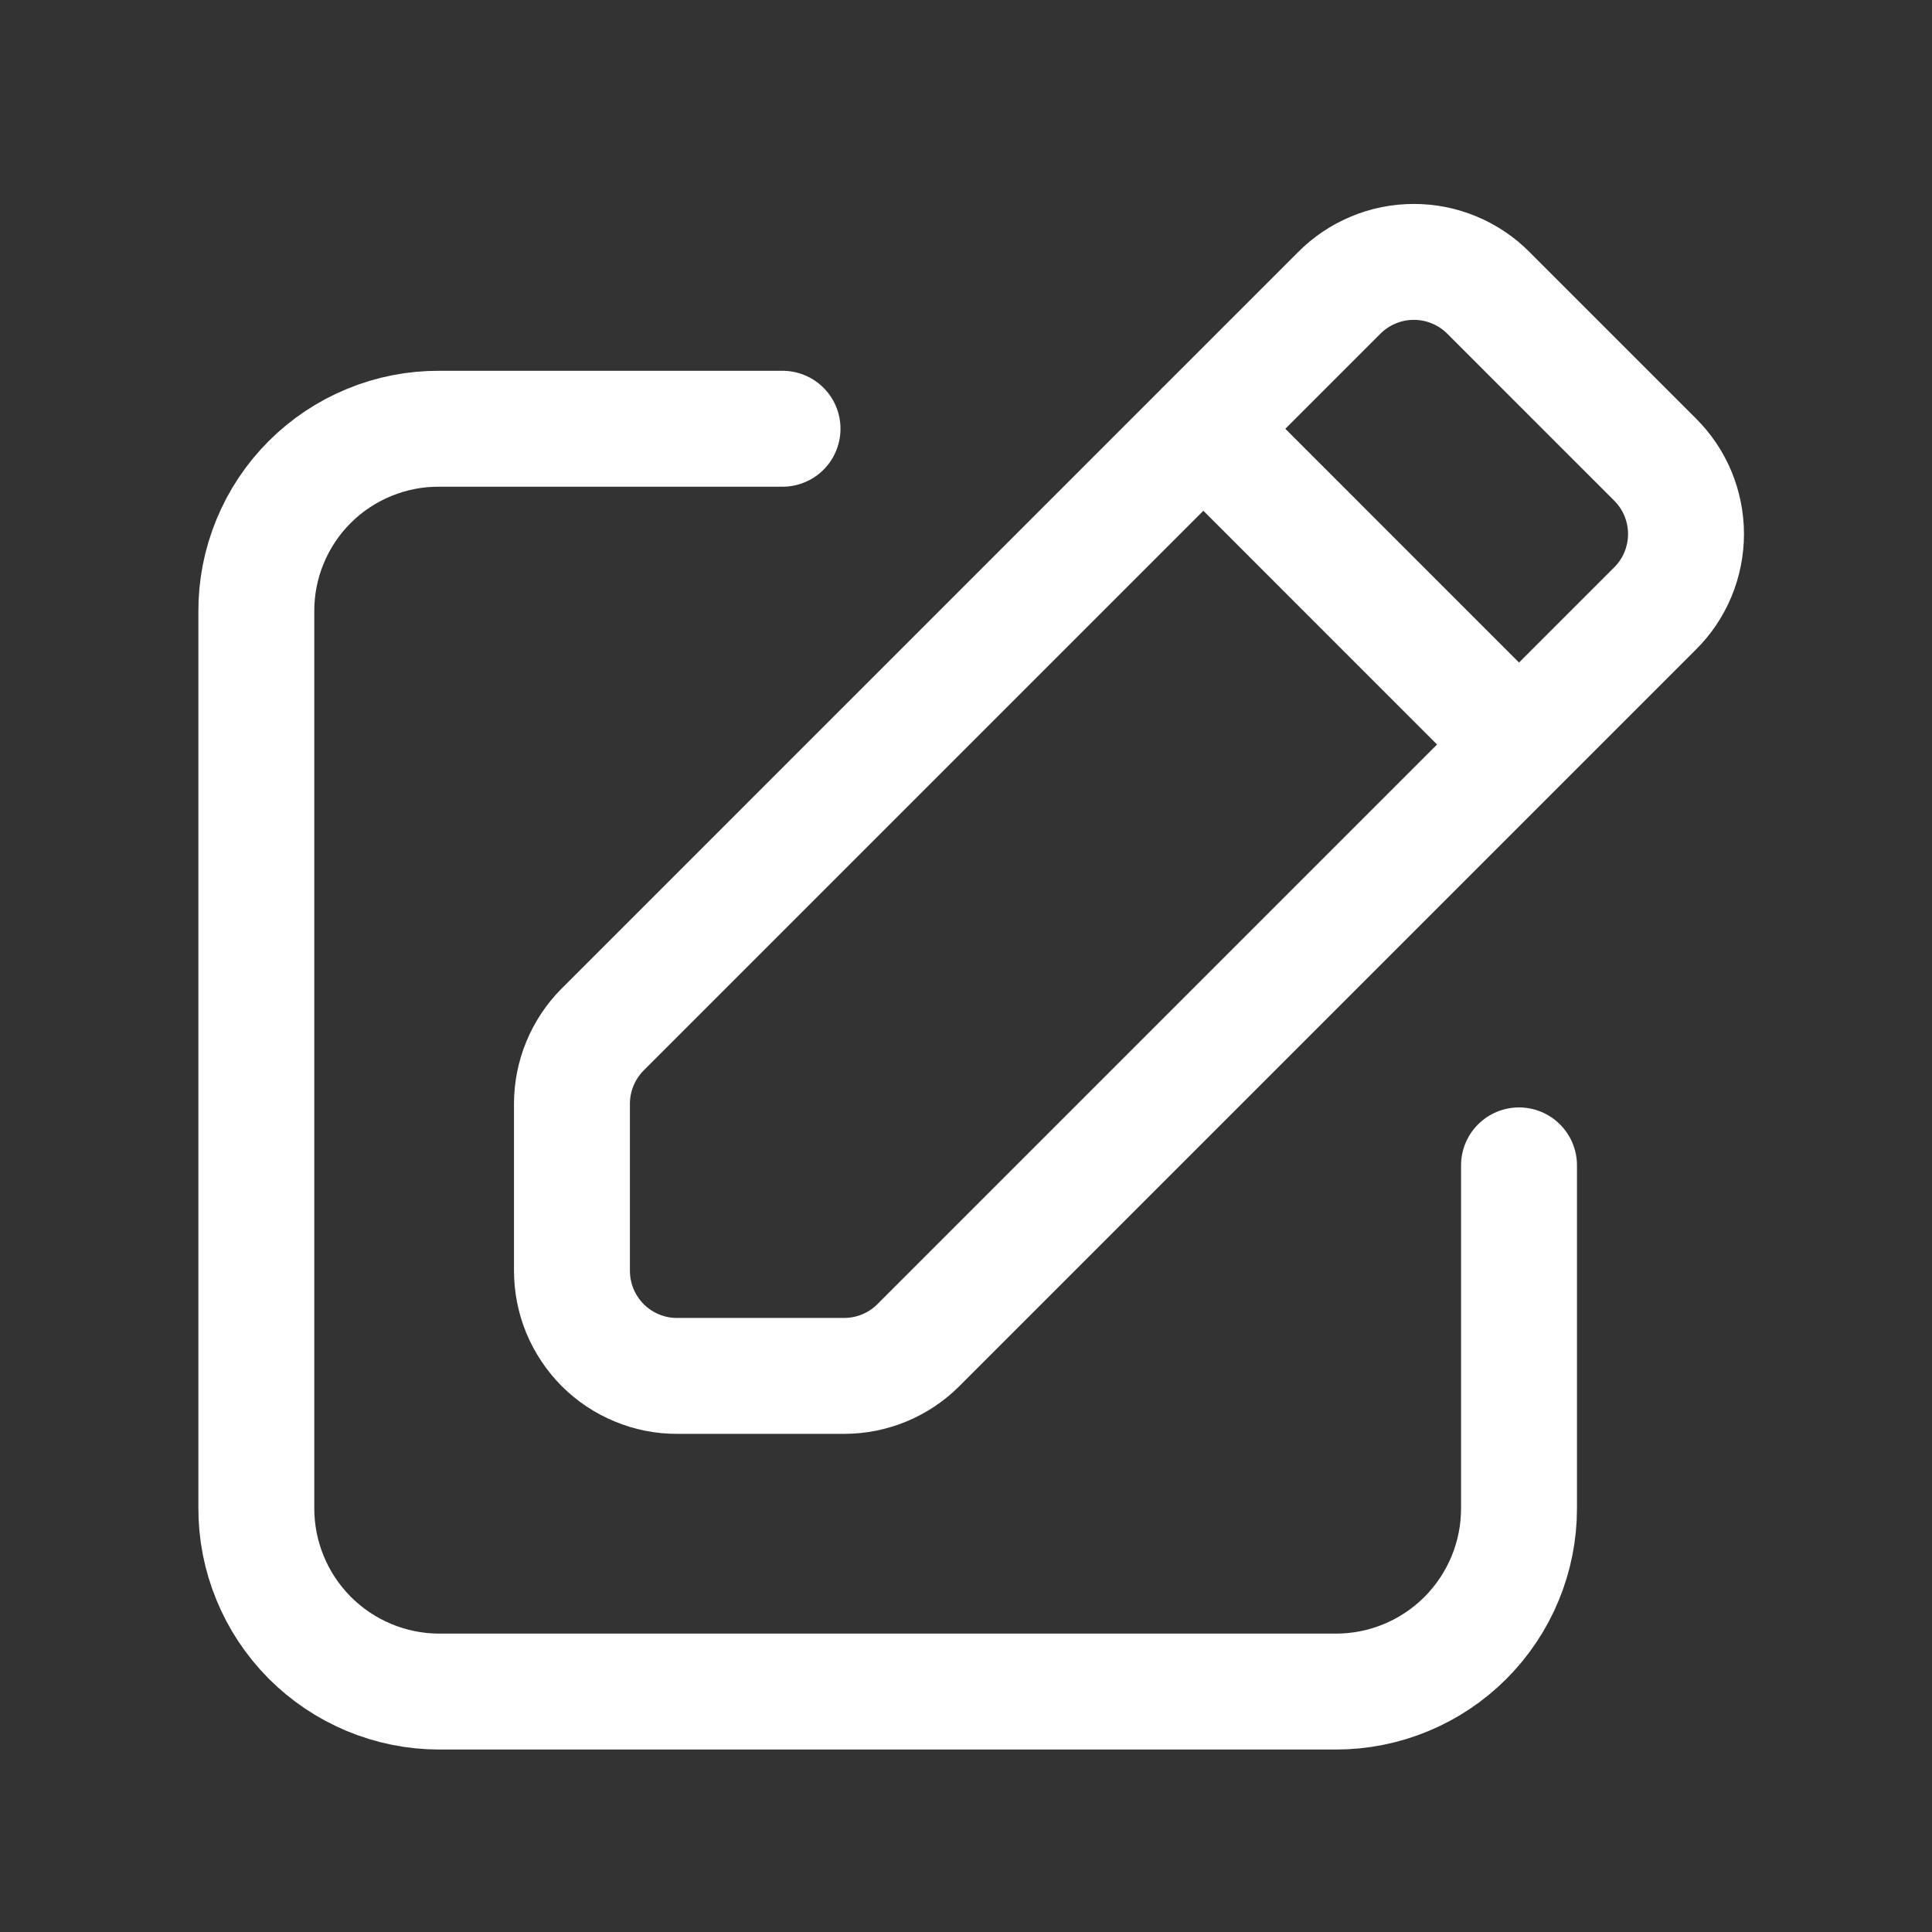 <svg width="25" height="25" viewBox="0 0 25 25" fill="none" xmlns="http://www.w3.org/2000/svg">
<rect x="0" y="0" width="25" height="25" fill="#333333" stroke="none"/>
<path d="M19.656 15.08V19.52C19.656 20.148 19.406 20.75 18.962 21.195C18.518 21.639 17.915 21.889 17.287 21.889H5.686C5.374 21.889 5.065 21.827 4.776 21.707C4.488 21.587 4.226 21.411 4.006 21.19C3.786 20.968 3.612 20.706 3.494 20.417C3.375 20.128 3.315 19.818 3.317 19.506V7.918C3.315 7.606 3.375 7.297 3.494 7.009C3.612 6.72 3.787 6.458 4.007 6.238C4.228 6.017 4.49 5.843 4.778 5.725C5.066 5.606 5.375 5.546 5.687 5.548H10.126" stroke="white" stroke-width="1.5" stroke-linecap="round" stroke-linejoin="round"/>
<path d="M19.656 9.634L15.571 5.548M7.401 16.442V14.277C7.403 13.92 7.545 13.577 7.796 13.324L17.328 3.792C17.455 3.664 17.605 3.563 17.771 3.494C17.937 3.424 18.115 3.389 18.295 3.389C18.475 3.389 18.653 3.424 18.819 3.494C18.985 3.563 19.136 3.664 19.262 3.792L21.413 5.943C21.541 6.07 21.643 6.22 21.712 6.386C21.781 6.552 21.817 6.731 21.817 6.91C21.817 7.09 21.781 7.268 21.712 7.434C21.643 7.6 21.541 7.751 21.413 7.877L11.881 17.409C11.628 17.661 11.285 17.803 10.928 17.804H8.763C8.584 17.805 8.407 17.77 8.242 17.701C8.076 17.633 7.926 17.533 7.799 17.406C7.673 17.279 7.573 17.129 7.504 16.964C7.436 16.799 7.401 16.621 7.401 16.442Z" stroke="white" stroke-width="1.5" stroke-linecap="round" stroke-linejoin="round"/>
</svg>
